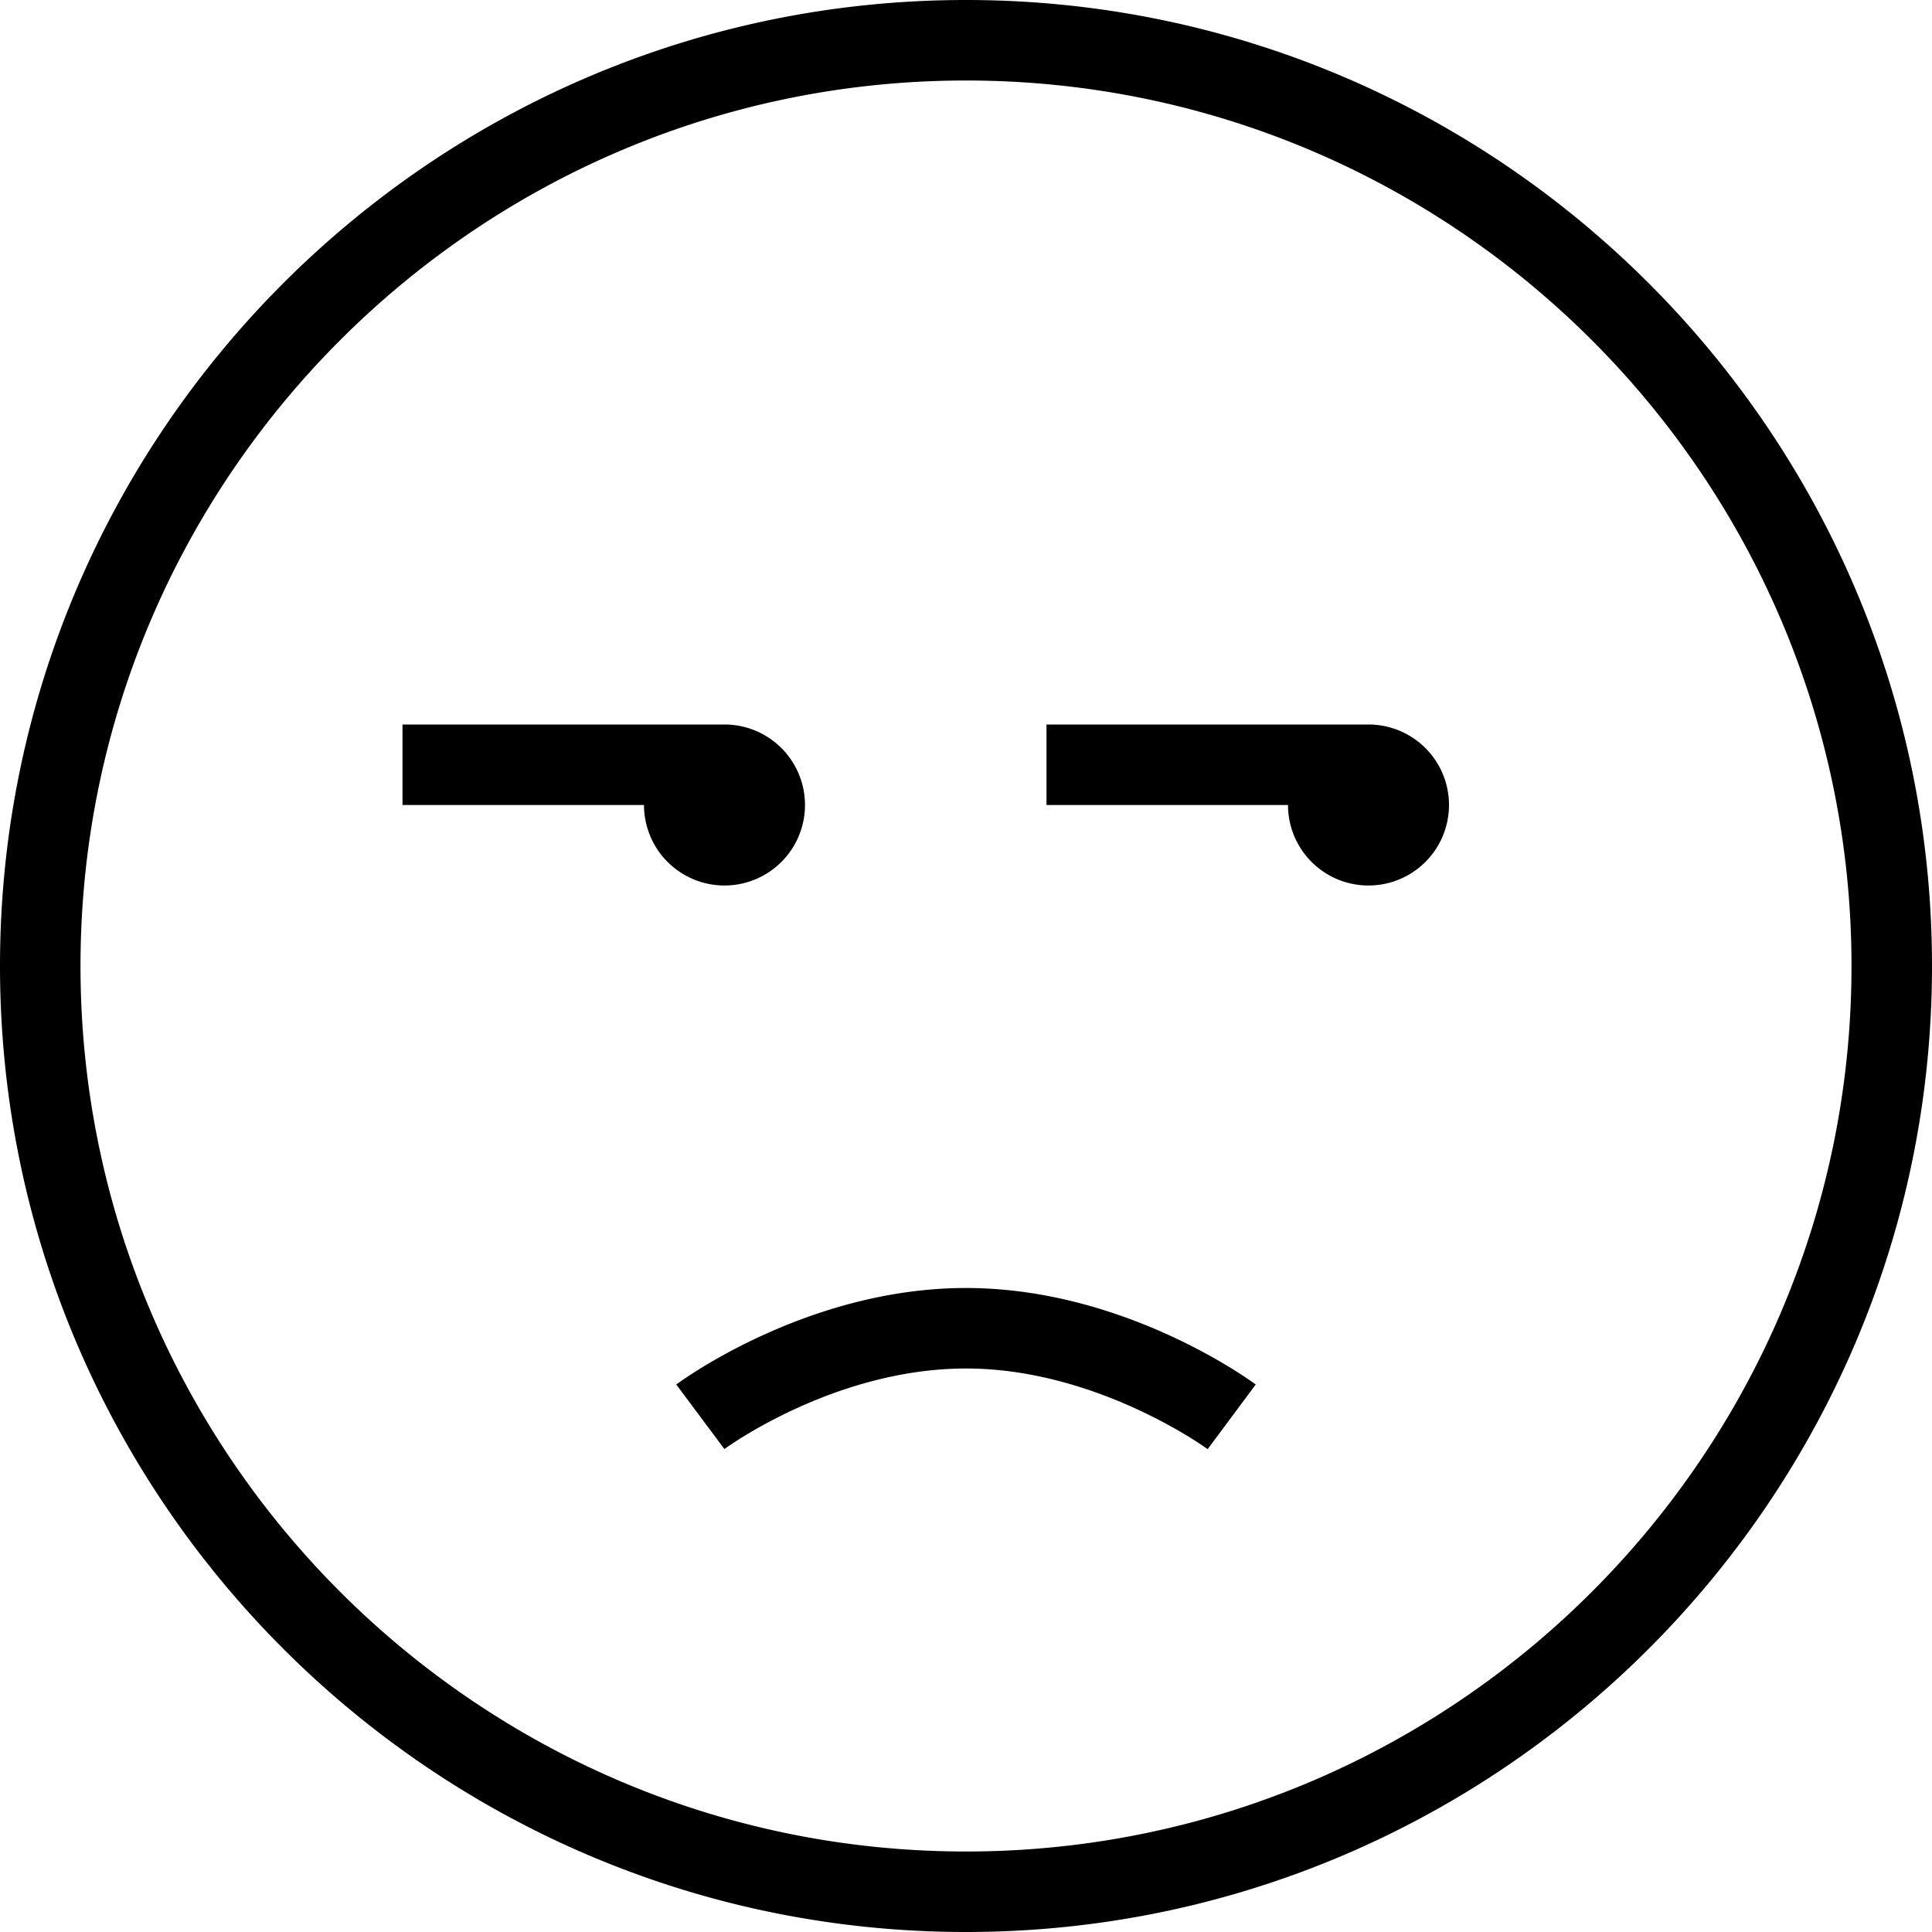 <svg xmlns="http://www.w3.org/2000/svg" width="512" height="512" data-name="Layer 1" viewBox="0 0 24 24"><path d="M12 0C5.383 0 0 5.383 0 12s5.383 12 12 12 12-5.383 12-12S18.617 0 12 0Zm0 23C5.935 23 1 18.065 1 12S5.935 1 12 1s11 4.935 11 11-4.935 11-11 11Zm6-13a1 1 0 0 1-2 0h-3V9h4a1 1 0 0 1 1 1Zm-9 1a1 1 0 0 1-1-1H5V9h4a1 1 0 0 1 0 2Zm3 5c1.965 0 3.533 1.15 3.599 1.199l-.597.803C14.988 17.992 13.627 17 12 17c-1.638 0-2.988.991-3.001 1.001l-.598-.802C8.467 17.15 10.034 16 12 16Z"/></svg>
